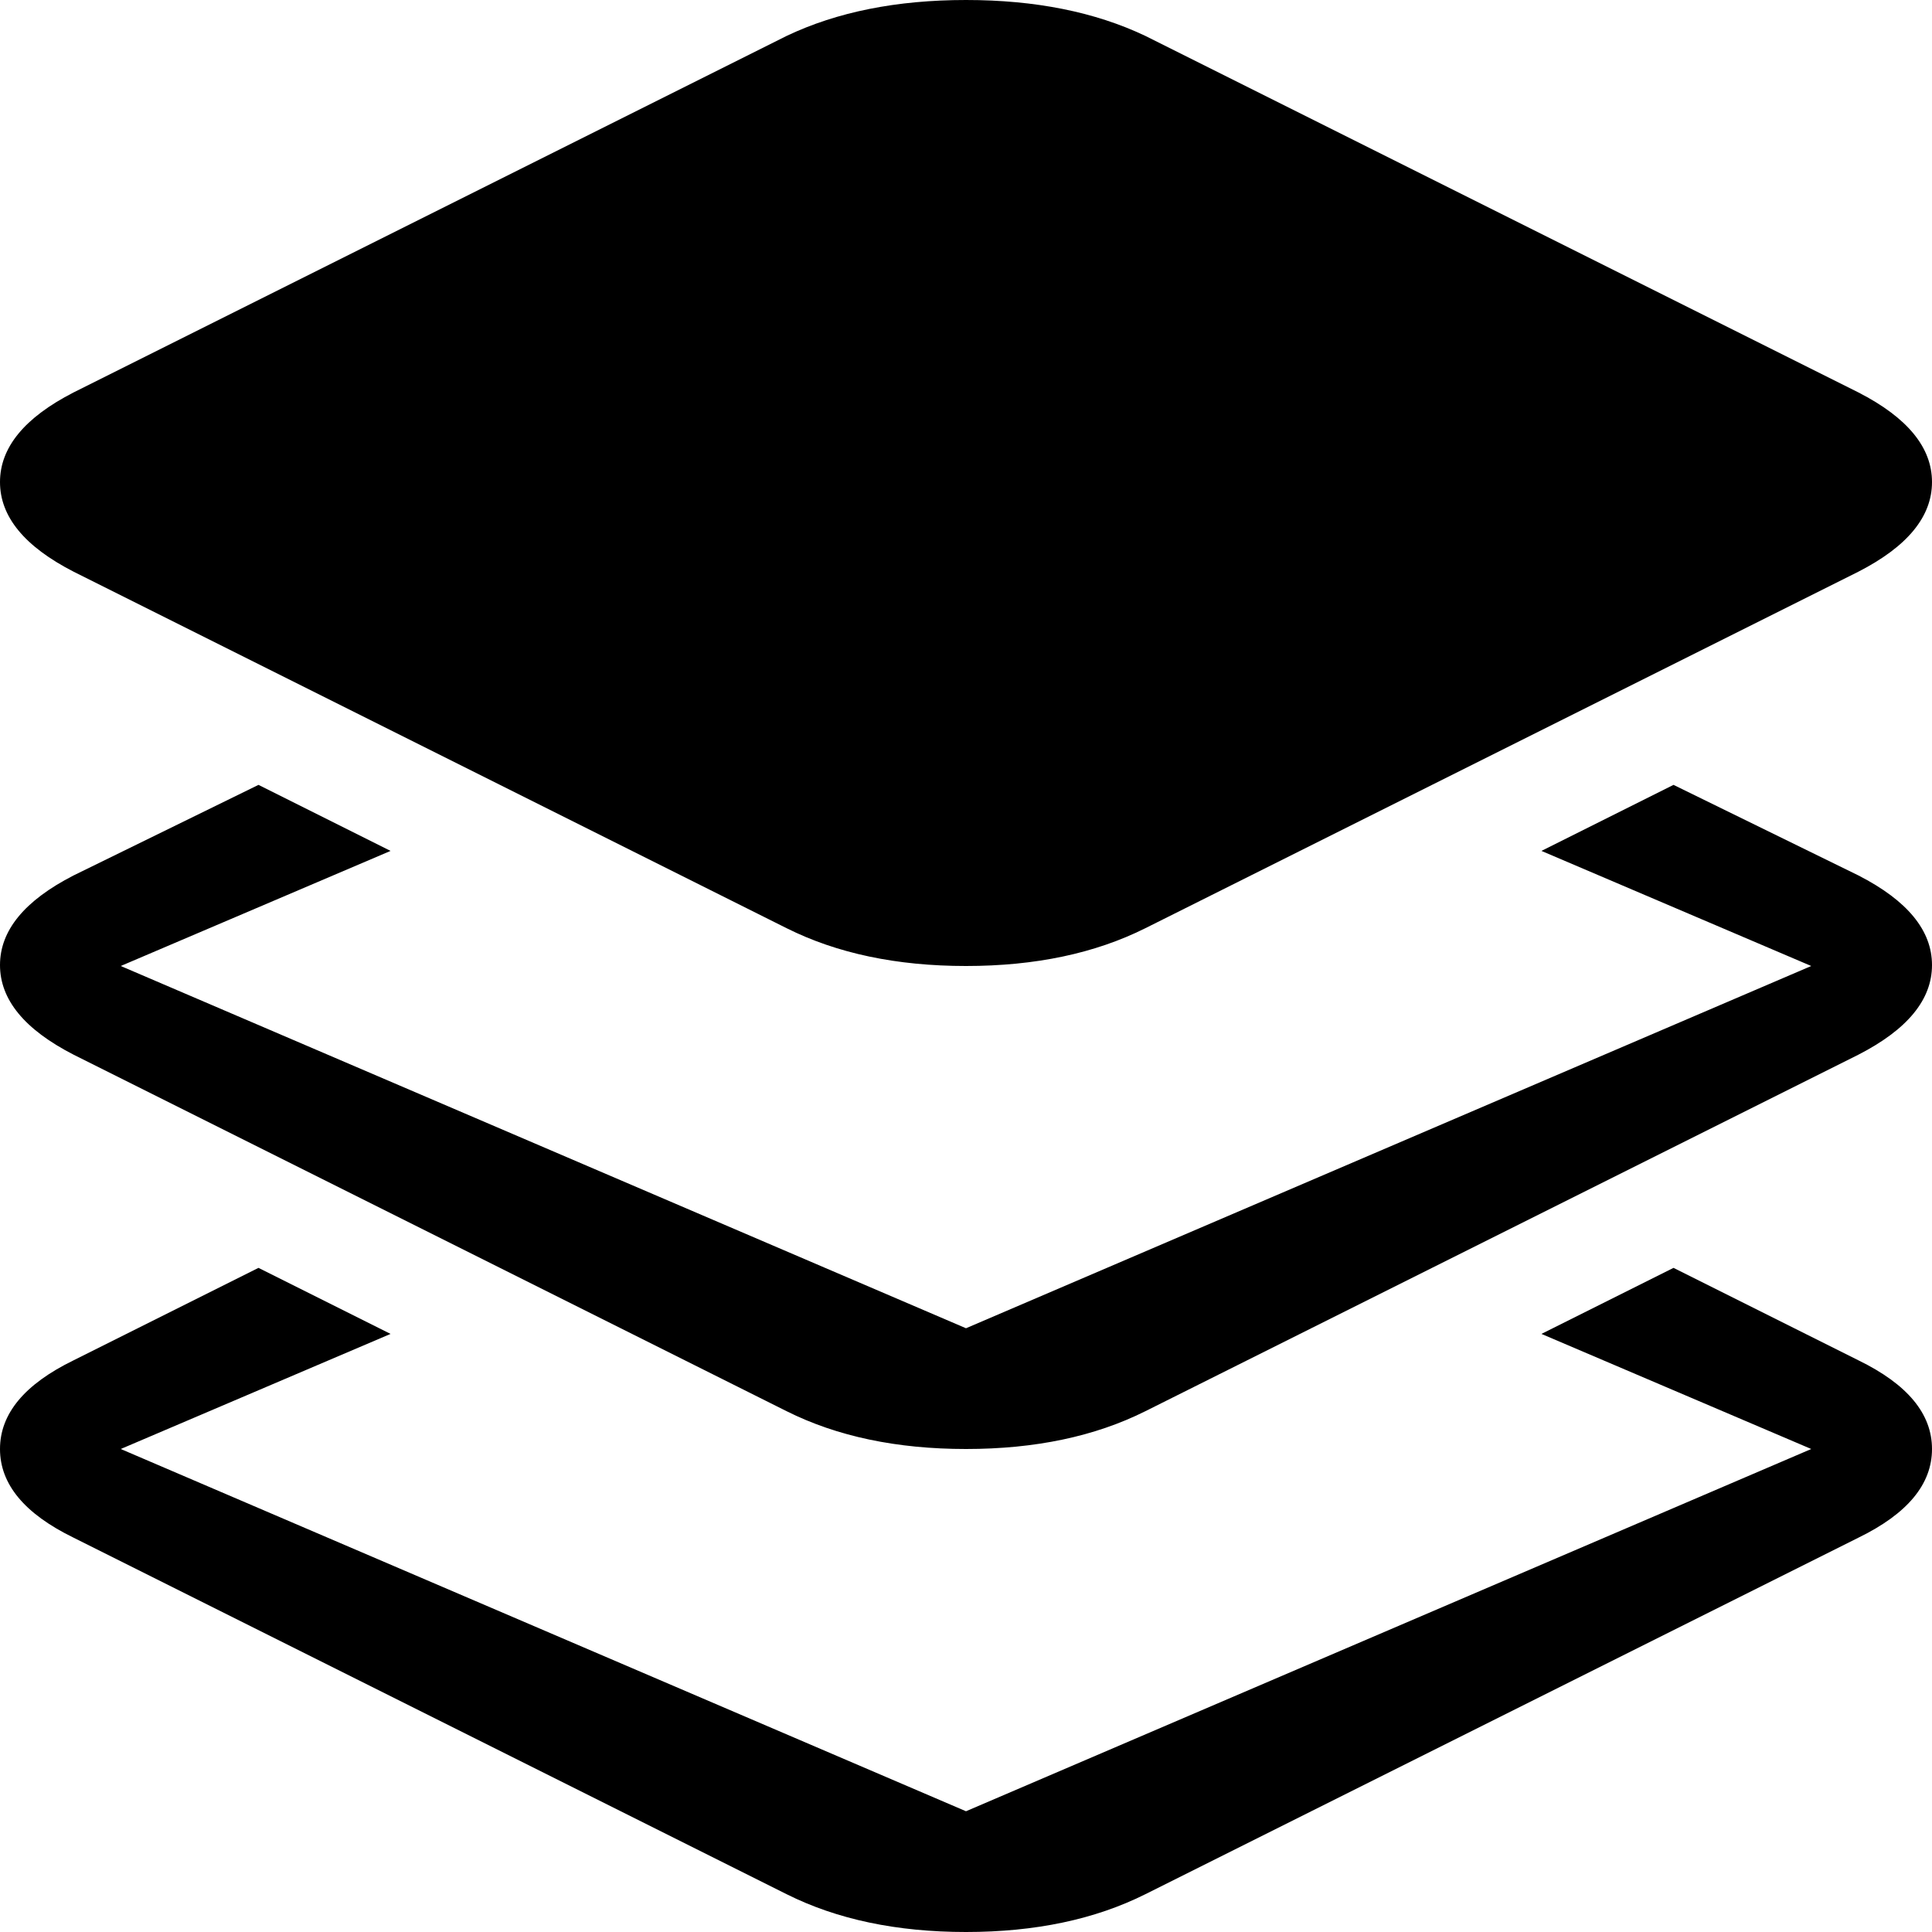 <svg xmlns="http://www.w3.org/2000/svg" xmlns:xlink="http://www.w3.org/1999/xlink" width="1024" height="1024" viewBox="0 0 1024 1024"><path fill="currentColor" d="M985 559L607 748q-40 20-95 20t-95-20L39 559Q0 539 0 511.5T39 464l98-48l70 35l-143 61l448 192l448-192l-143-61l70-35l98 48q39 20 39 47.5T985 559m0-256L607 492q-40 20-95 20t-95-20L39 303Q0 283 0 255.5T39 208L417 19q40-19 95-19t95 19l378 189q39 20 39 47.5T985 303M39 721l98-49l70 35l-143 61l448 192l448-192l-143-61l70-35l98 49q39 19 39 47t-39 47l-378 189q-40 20-95 20t-95-20L39 815Q0 796 0 768t39-47"/></svg>